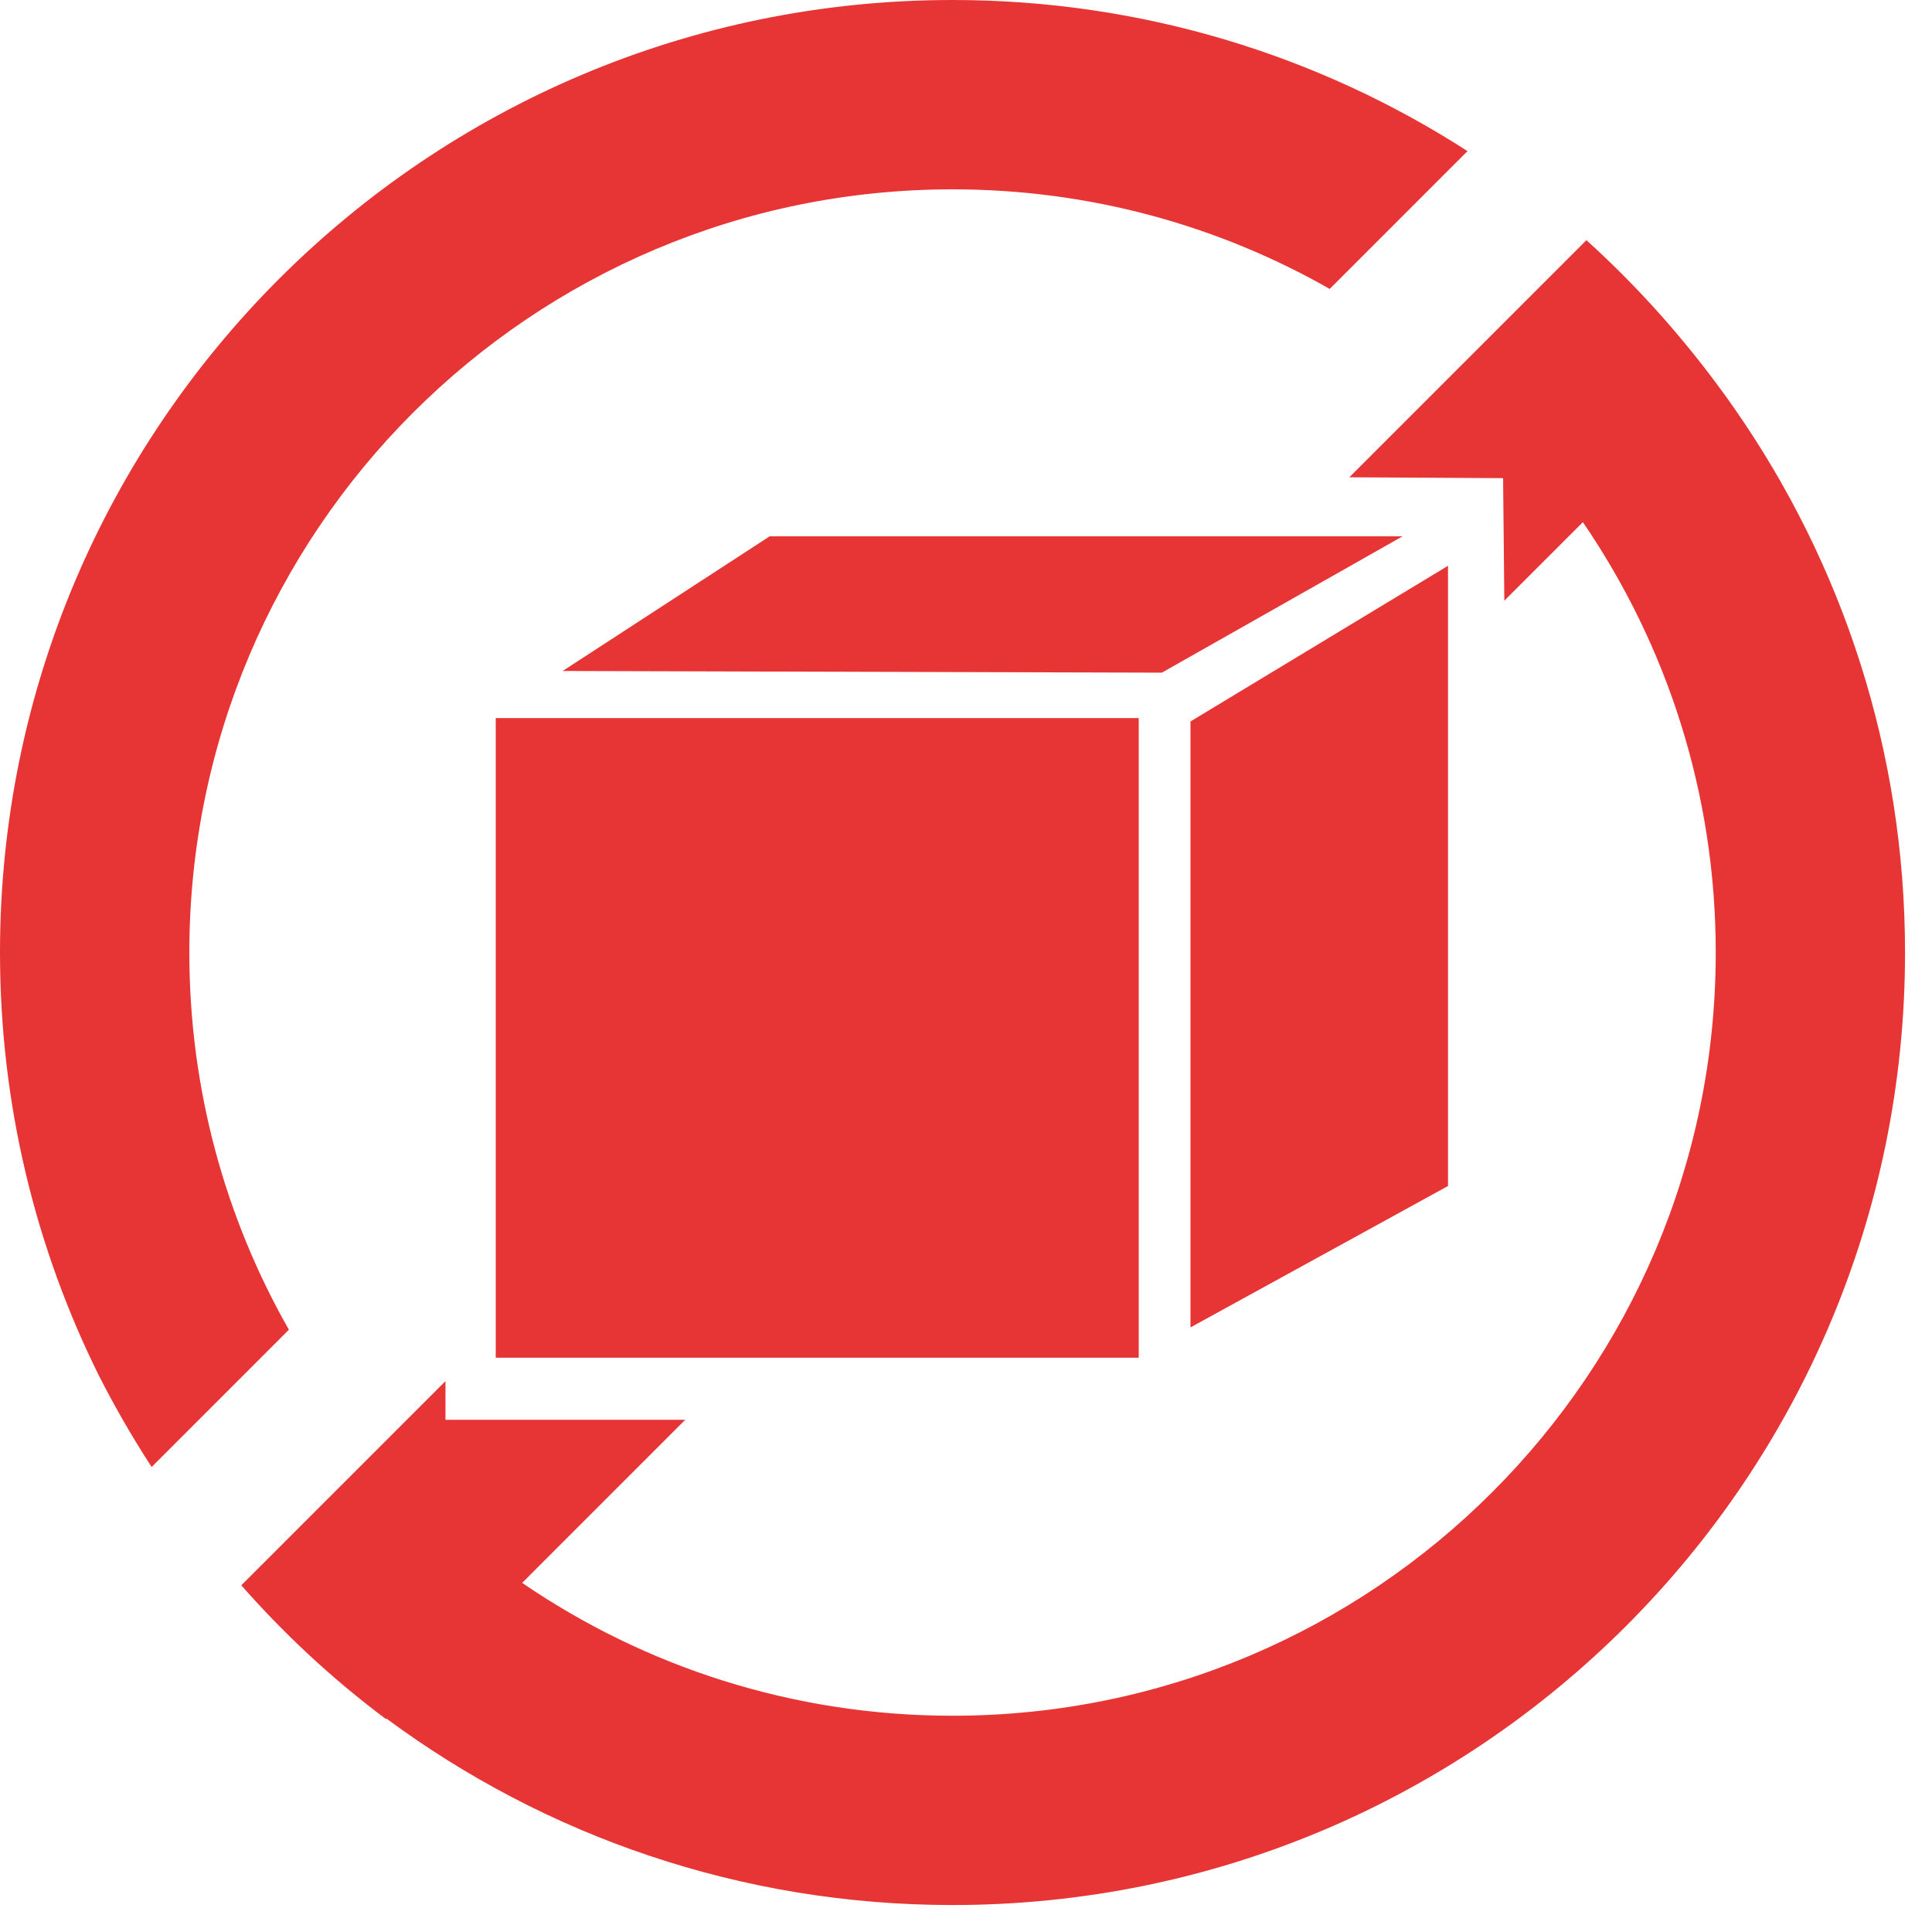 <svg width="47" height="47" viewBox="0 0 47 47" fill="none" xmlns="http://www.w3.org/2000/svg">
<path fill-rule="evenodd" clip-rule="evenodd" d="M23.172 0C27.788 0 32.088 1.35 35.7 3.676L32.348 7.029C29.642 5.487 26.51 4.606 23.172 4.606C12.918 4.606 4.606 12.918 4.606 23.172C4.606 26.51 5.487 29.642 7.028 32.348L3.689 35.688C3.156 34.867 2.731 34.106 2.402 33.456C0.865 30.358 0 26.866 0 23.172C0 10.374 10.374 0 23.172 0ZM41.809 9.402C41.853 9.461 41.897 9.521 41.94 9.581L41.941 9.583L41.962 9.611C42.002 9.668 42.043 9.724 42.083 9.78L42.164 9.895L42.212 9.964C44.817 13.711 46.344 18.263 46.344 23.172C46.344 35.97 35.97 46.344 23.172 46.344C18.014 46.344 13.251 44.658 9.402 41.808L9.39 41.82C8.017 40.796 6.85 39.679 5.87 38.566L9.124 35.312L10.837 33.599V34.539H16.67L12.703 38.507C15.684 40.546 19.288 41.739 23.172 41.739C33.427 41.739 41.739 33.427 41.739 23.172C41.739 19.288 40.545 15.684 38.507 12.703L36.596 14.613L36.566 11.632L32.825 11.611L35.312 9.124L38.574 5.862L38.593 5.843C39.885 7.011 40.949 8.237 41.809 9.402Z" fill="#E63534"/>
<path d="M27.702 17.469H12.06V33.029H27.702V17.469Z" fill="#E63534"/>
<path fill-rule="evenodd" clip-rule="evenodd" d="M13.688 16.323L18.724 13.047H34.12L28.264 16.364L13.688 16.323Z" fill="#E63534"/>
<path fill-rule="evenodd" clip-rule="evenodd" d="M28.961 17.551V32.292L35.226 28.852V13.764L28.961 17.551Z" fill="#E63534"/>
</svg>
